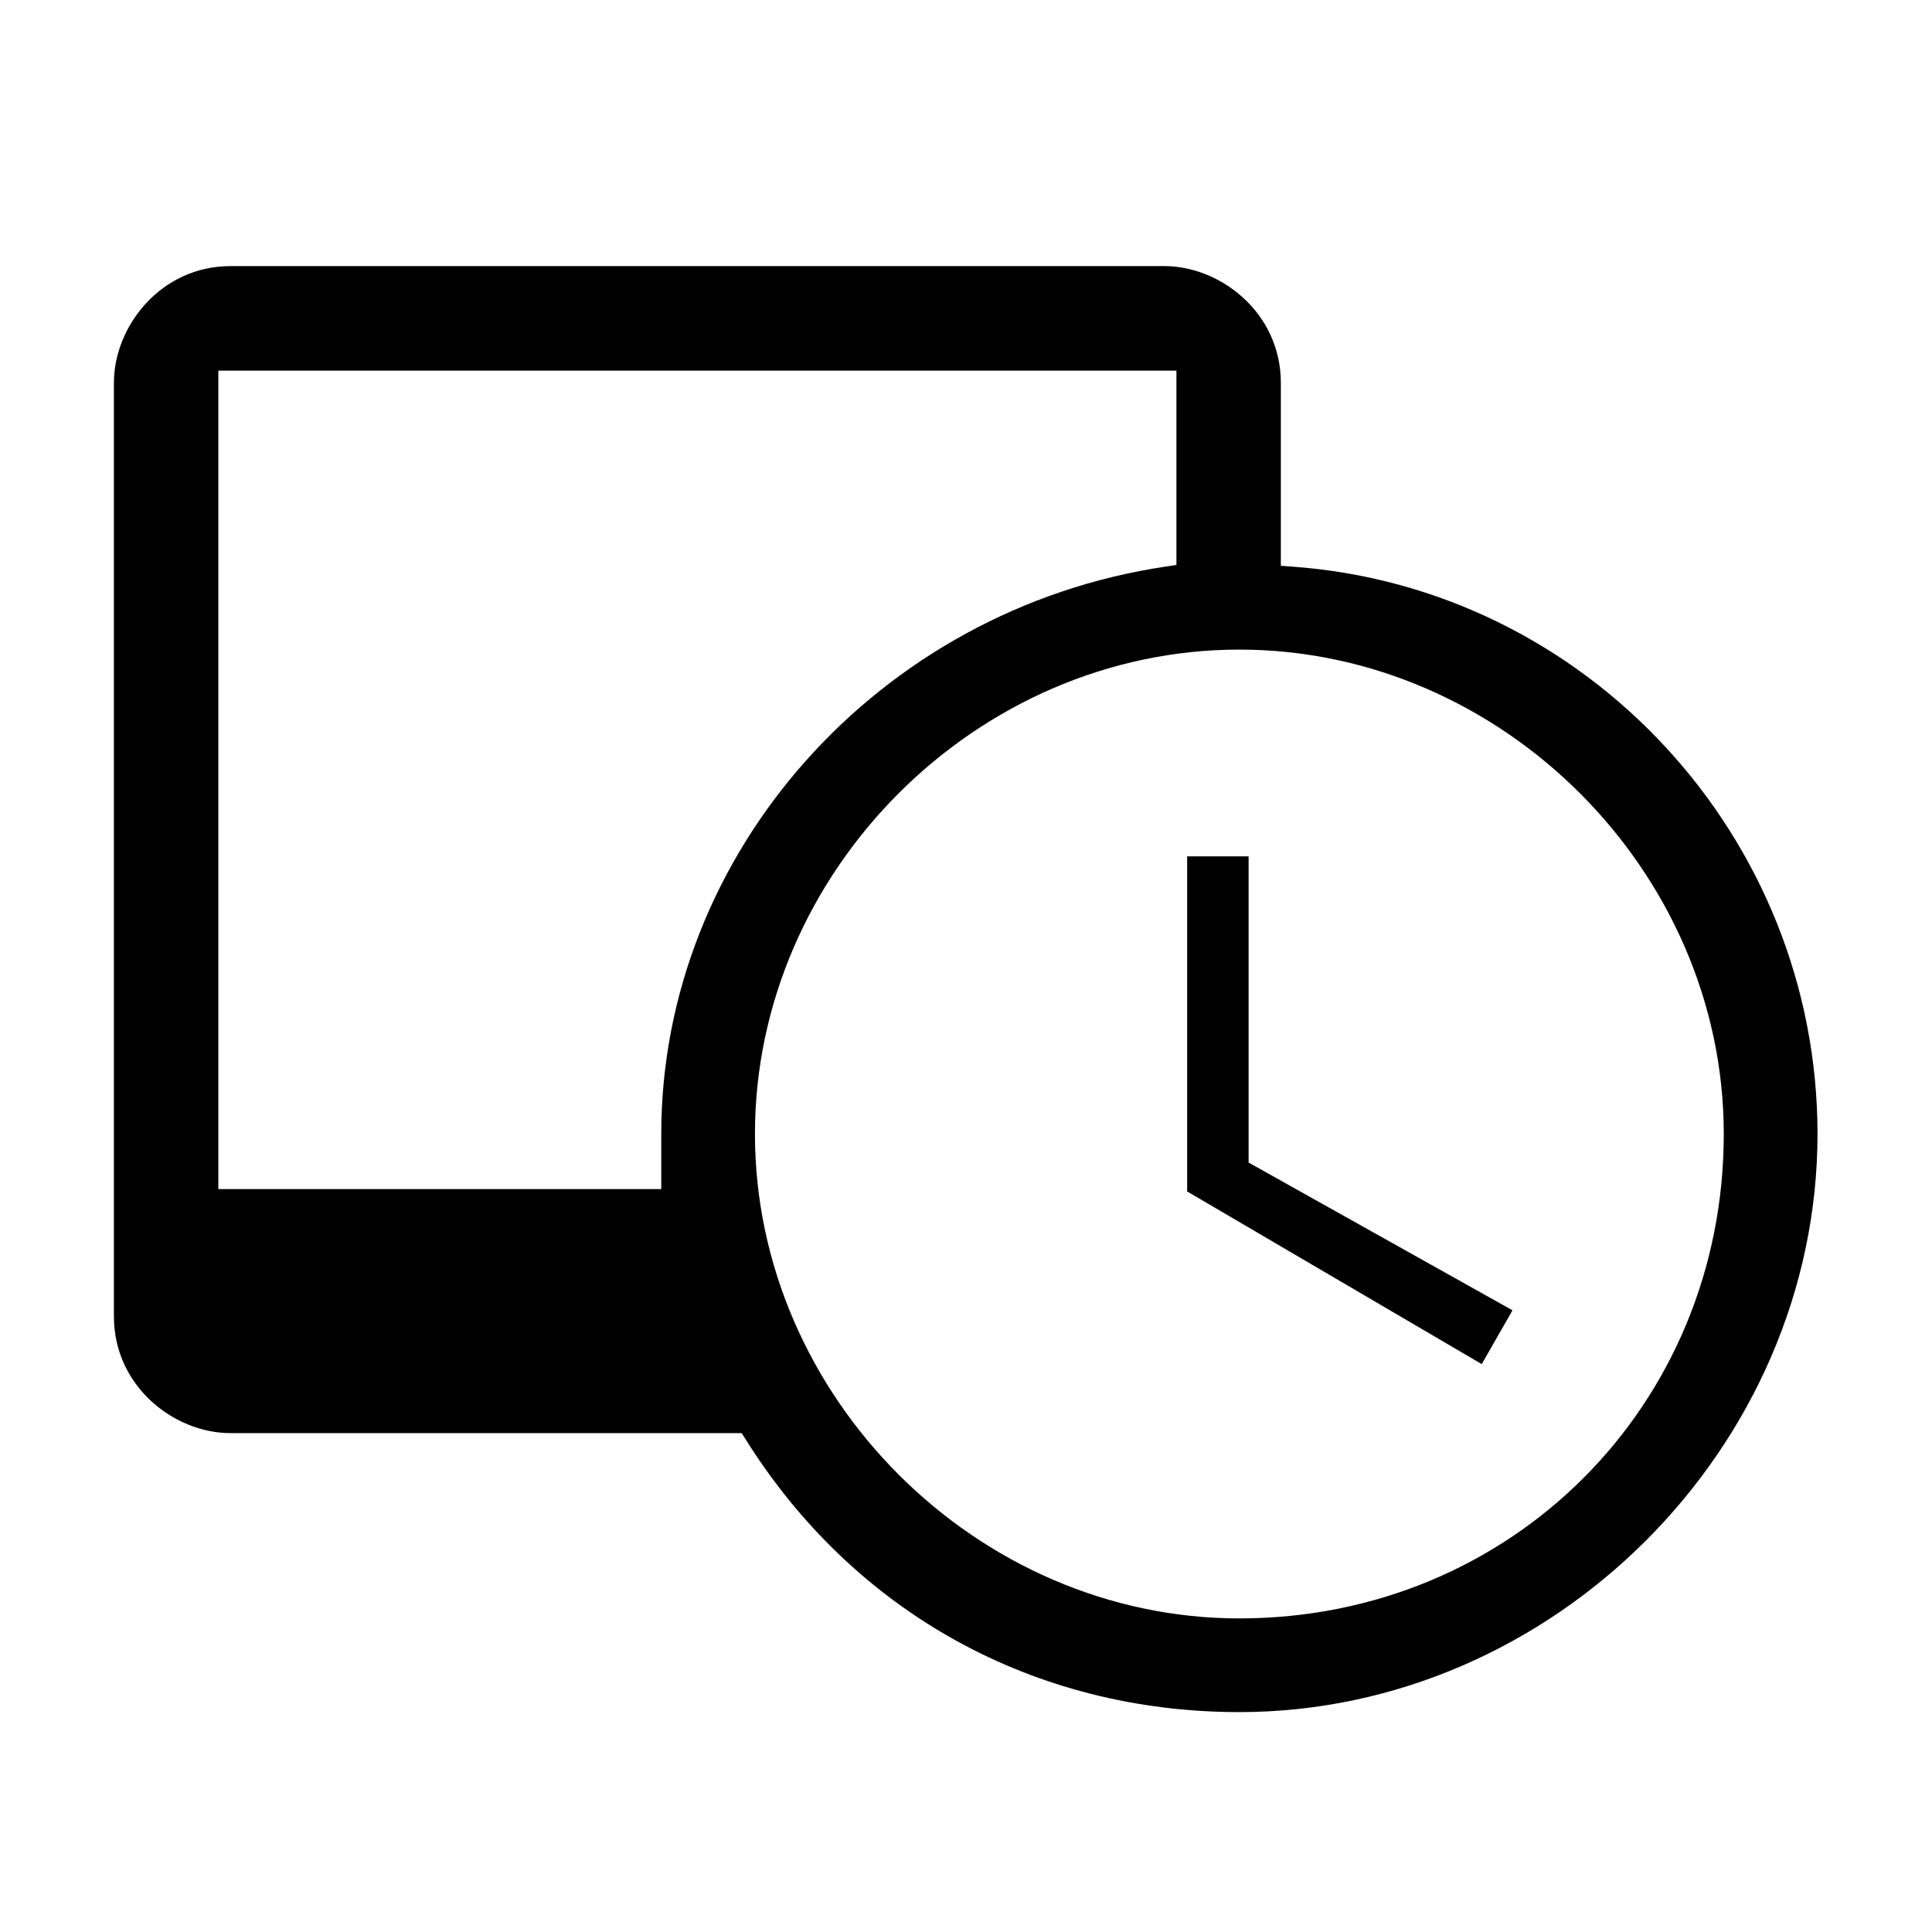 <?xml version="1.0" encoding="utf-8"?>
<!-- Generator: Adobe Illustrator 23.0.1, SVG Export Plug-In . SVG Version: 6.00 Build 0)  -->
<svg version="1.1" id="Layer_1" xmlns="http://www.w3.org/2000/svg" xmlns:xlink="http://www.w3.org/1999/xlink" x="0px" y="0px"
	 viewBox="0 0 432 432" style="enable-background:new 0 0 432 432;" xml:space="preserve">
<style type="text/css">
	.st0{fill:none;}
</style>
<g>
	<path class="st0" d="M277.11,145.25c-58.71,0-108.3,49.59-108.3,108.3s49.59,108.33,108.3,108.33
		c60.75,0,108.33-47.58,108.33-108.33C385.44,194.85,335.82,145.25,277.11,145.25z M331.32,305.02l-65.87-38.61v-74.92h13.75v68.46
		l59.01,33.04L331.32,305.02z"/>
	<path class="st0" d="M260.73,126.68l2.32-0.36V82.87H48.82v183.02h99.04v-12.32C147.86,190.75,196.39,136.2,260.73,126.68z"/>
	<path d="M288.93,126.7l-2.53-0.19V85.59c0-15.62-13.47-26.09-26.07-26.09H51.54c-15.6,0-26.07,13.49-26.07,26.09v208.77
		c0,15.62,13.47,26.09,26.07,26.09h114.3l0.81,1.27c24.27,38.84,64.55,61.11,110.47,61.11c70.08,0,129.28-59.2,129.28-129.28
		C406.39,187.13,354.8,131.4,288.93,126.7z M147.86,253.56v12.32H48.82V82.87h214.23v43.45l-2.32,0.36
		C196.39,136.2,147.86,190.75,147.86,253.56z M277.11,361.88c-58.71,0-108.3-49.62-108.3-108.33s49.59-108.3,108.3-108.3
		s108.33,49.59,108.33,108.3C385.44,314.31,337.86,361.88,277.11,361.88z"/>
	<polygon points="279.19,191.49 265.45,191.49 265.45,266.41 331.32,305.02 338.2,292.99 279.19,259.95 	"/>
</g>
</svg>
